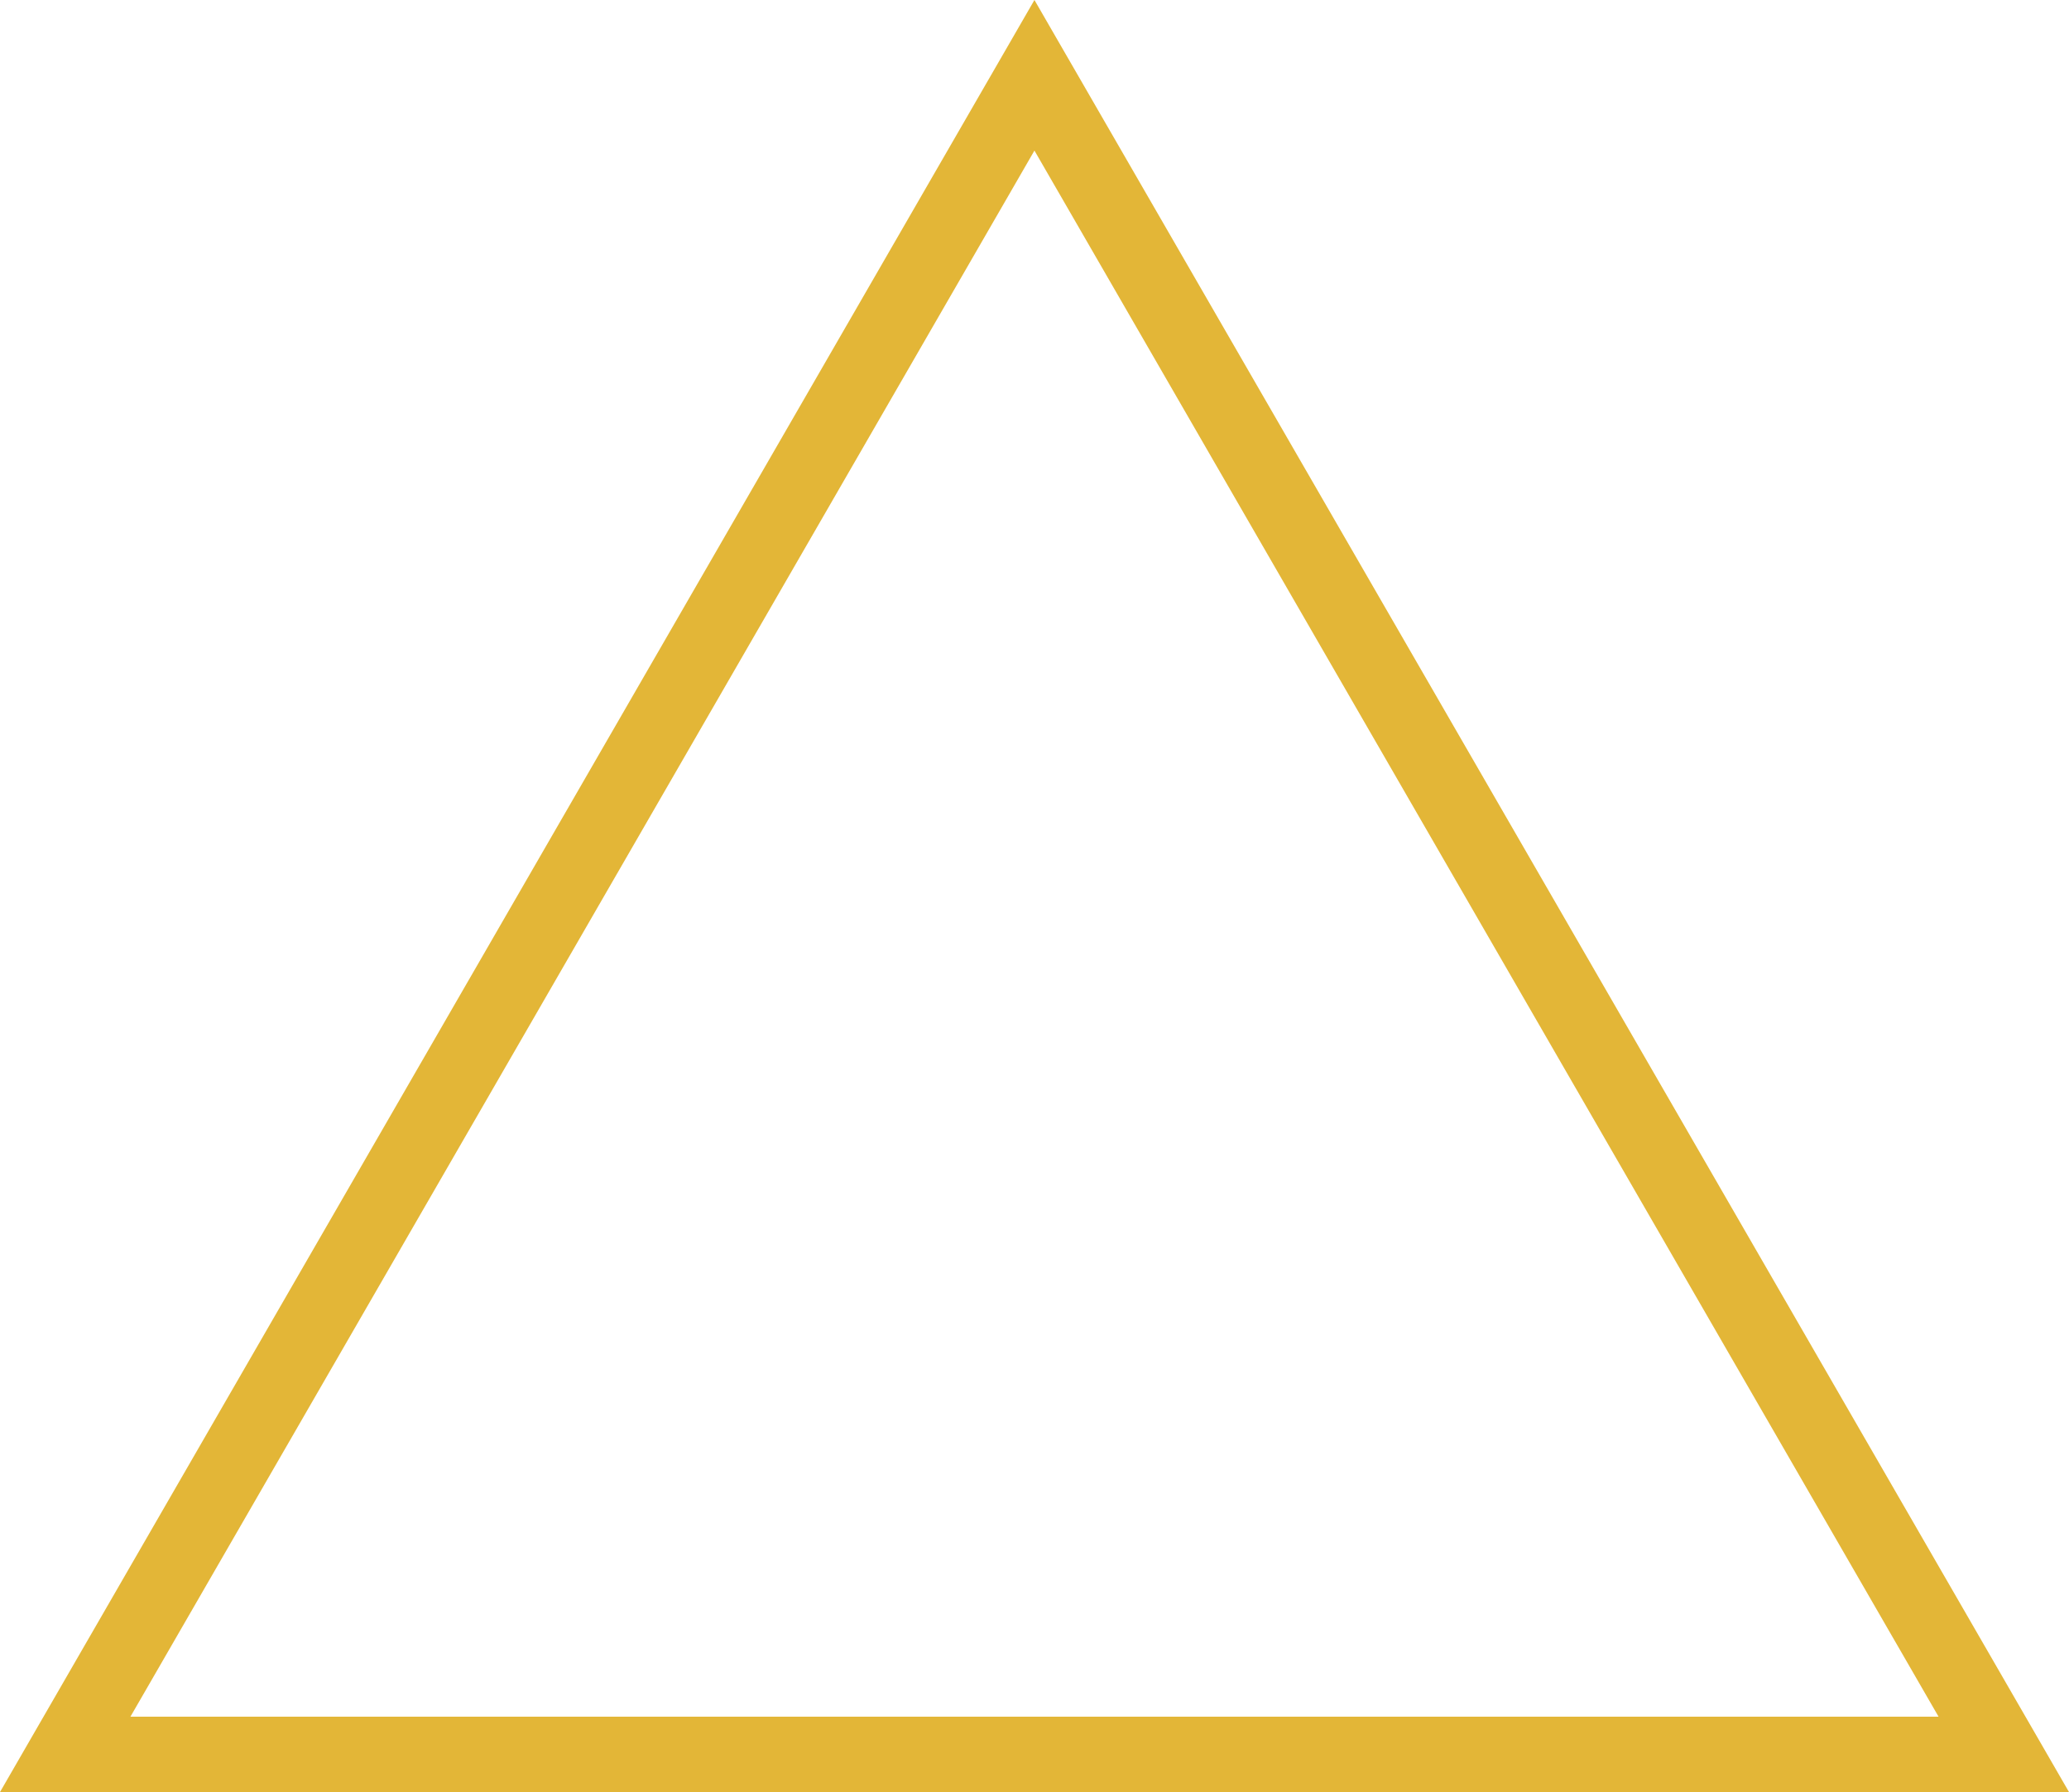 <svg xmlns="http://www.w3.org/2000/svg" viewBox="0 0 164.91 142.81"><defs><style>.cls-1{fill:none;stroke:#e3b637;stroke-miterlimit:10;stroke-width:6px;}</style></defs><g id="レイヤー_2" data-name="レイヤー 2"><g id="ホーム_pc_" data-name="ホーム(pc)"><polygon class="cls-1" points="82.45 6 5.2 139.81 159.71 139.81 82.45 6"/></g></g></svg>